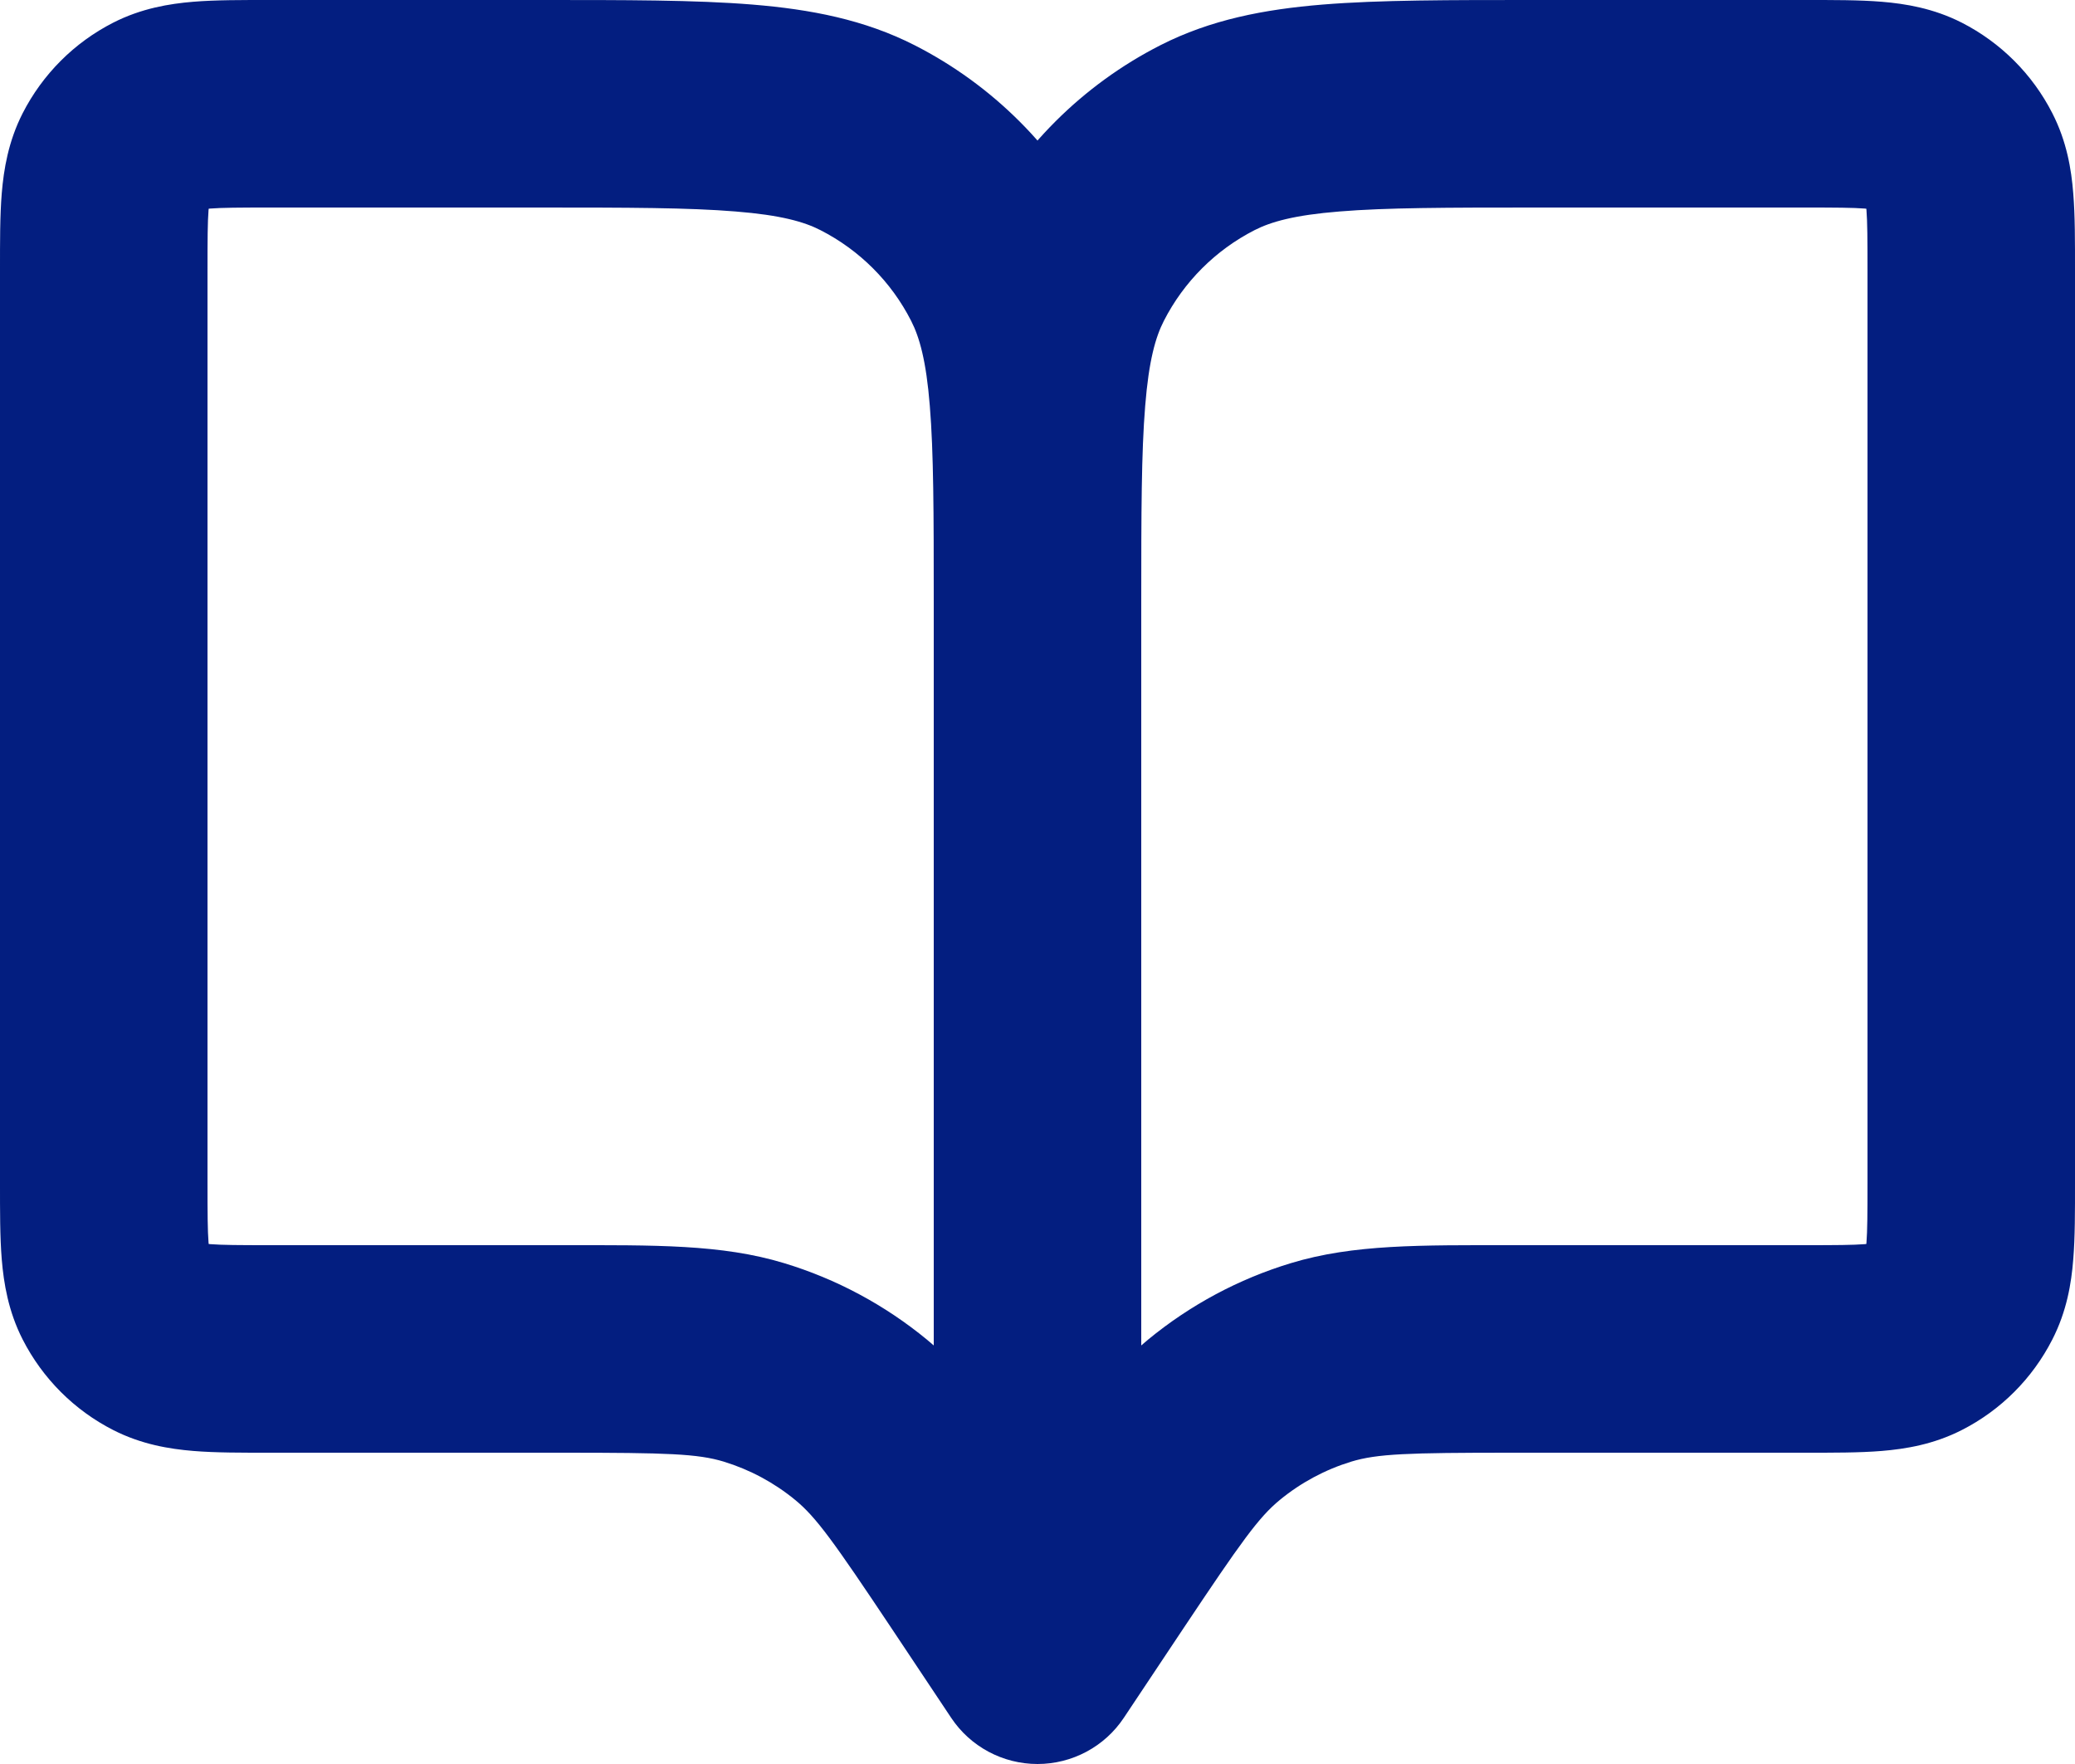 <svg width="20" height="17" viewBox="0 0 20 17" fill="none" xmlns="http://www.w3.org/2000/svg">
																			<path d="M10 16L9.168 16.555C9.353 16.833 9.666 17 10 17C10.334 17 10.647 16.833 10.832 16.555L10 16ZM10.575 15.137L9.743 14.583L9.743 14.583L10.575 15.137ZM18.891 1.546L18 2V2L18.891 1.546ZM18.454 1.109L18.908 0.218L18.454 1.109ZM18.454 12.891L18 12L18.454 12.891ZM18.891 12.454L18 12L18.891 12.454ZM11.701 13.682L12.336 14.455L11.701 13.682ZM12.734 13.13L13.024 14.086H13.024L12.734 13.13ZM10.327 2.638L9.436 2.184L10.327 2.638ZM11.638 1.327L11.184 0.436L11.638 1.327ZM9.425 15.137L8.593 15.692L8.593 15.692L9.425 15.137ZM1.109 1.546L2 2L1.109 1.546ZM1.546 1.109L2 2L1.546 1.109ZM1.546 12.891L2 12H2L1.546 12.891ZM1.109 12.454L0.218 12.908H0.218L1.109 12.454ZM8.299 13.682L8.934 12.91L8.299 13.682ZM7.266 13.13L6.976 14.086H6.976L7.266 13.13ZM9.673 2.638L8.782 3.092L9.673 2.638ZM8.362 1.327L8.816 0.436V0.436L8.362 1.327ZM9 5.8V16H11V5.8H9ZM10.832 16.555L11.407 15.692L9.743 14.583L9.168 15.445L10.832 16.555ZM14.569 14H17.4V12H14.569V14ZM20 11.4V2.6H18V11.4H20ZM17.4 0H14.8V2H17.4V0ZM20 2.6C20 2.337 20.001 2.079 19.983 1.862C19.965 1.633 19.921 1.364 19.782 1.092L18 2C17.971 1.942 17.981 1.92 17.99 2.024C17.999 2.141 18 2.303 18 2.6H20ZM17.4 2C17.696 2 17.859 2.001 17.975 2.01C18.08 2.019 18.057 2.029 18 2L18.908 0.218C18.636 0.08 18.367 0.036 18.138 0.017C17.921 -0.001 17.663 0 17.4 0V2ZM19.782 1.092C19.59 0.715 19.284 0.41 18.908 0.218L18 2L18 2L19.782 1.092ZM17.4 14C17.663 14 17.921 14.001 18.138 13.983C18.367 13.964 18.637 13.92 18.908 13.782L18 12C18.057 11.971 18.08 11.981 17.975 11.99C17.859 11.999 17.697 12 17.4 12V14ZM18 11.4C18 11.697 17.999 11.859 17.99 11.976C17.981 12.081 17.971 12.058 18 12L19.782 12.908C19.921 12.636 19.965 12.367 19.983 12.138C20.001 11.921 20 11.663 20 11.4H18ZM18.908 13.782C19.284 13.591 19.59 13.285 19.782 12.908L18 12L18 12L18.908 13.782ZM11.407 15.692C11.963 14.859 12.133 14.621 12.336 14.455L11.066 12.91C10.58 13.309 10.23 13.853 9.743 14.583L11.407 15.692ZM14.569 12C13.692 12 13.045 11.99 12.443 12.173L13.024 14.086C13.275 14.01 13.567 14 14.569 14V12ZM12.336 14.455C12.539 14.288 12.773 14.163 13.024 14.086L12.443 12.173C11.94 12.325 11.472 12.576 11.066 12.91L12.336 14.455ZM11 5.8C11 4.943 11.001 4.361 11.038 3.911C11.073 3.473 11.138 3.248 11.218 3.092L9.436 2.184C9.189 2.669 9.09 3.186 9.044 3.748C8.999 4.299 9 4.976 9 5.8H11ZM14.8 0C13.976 0 13.299 -0.001 12.748 0.044C12.186 0.09 11.669 0.189 11.184 0.436L12.092 2.218C12.249 2.138 12.473 2.073 12.911 2.038C13.361 2.001 13.943 2 14.8 2V0ZM11.218 3.092C11.41 2.716 11.716 2.41 12.092 2.218L11.184 0.436C10.432 0.819 9.82 1.431 9.436 2.184L11.218 3.092ZM10.832 15.445L10.257 14.583L8.593 15.692L9.168 16.555L10.832 15.445ZM5.431 12H2.6V14H5.431V12ZM2 11.4V2.6H0V11.4H2ZM2.6 2H5.2V0H2.6V2ZM2 2.6C2 2.303 2.001 2.141 2.01 2.025C2.019 1.92 2.029 1.943 2 2L0.218 1.092C0.08 1.363 0.036 1.633 0.017 1.862C-0.001 2.079 0 2.336 0 2.6H2ZM2.6 0C2.337 0 2.079 -0.001 1.862 0.017C1.633 0.036 1.363 0.08 1.092 0.218L2 2C1.942 2.029 1.92 2.019 2.025 2.01C2.141 2.001 2.304 2 2.6 2V0ZM2 2L2 2L1.092 0.218C0.715 0.41 0.41 0.716 0.218 1.092L2 2ZM2.6 12C2.304 12 2.141 11.999 2.025 11.99C1.92 11.981 1.942 11.971 2 12L1.092 13.782C1.363 13.92 1.633 13.964 1.862 13.983C2.079 14.001 2.337 14 2.6 14V12ZM0 11.4C0 11.664 -0.001 11.921 0.017 12.138C0.036 12.367 0.08 12.637 0.218 12.908L2 12C2.029 12.058 2.019 12.08 2.01 11.975C2.001 11.859 2 11.697 2 11.4H0ZM2 12L2 12L0.218 12.908C0.41 13.284 0.715 13.59 1.092 13.782L2 12ZM10.257 14.583C9.771 13.853 9.42 13.309 8.934 12.91L7.664 14.455C7.867 14.621 8.037 14.859 8.593 15.692L10.257 14.583ZM5.431 14C6.433 14 6.725 14.01 6.976 14.086L7.557 12.173C6.955 11.99 6.308 12 5.431 12V14ZM8.934 12.91C8.528 12.576 8.06 12.325 7.557 12.173L6.976 14.086C7.227 14.163 7.461 14.288 7.664 14.455L8.934 12.91ZM11 5.8C11 4.976 11.001 4.299 10.956 3.748C10.91 3.186 10.811 2.669 10.564 2.184L8.782 3.092C8.862 3.249 8.927 3.473 8.962 3.911C8.999 4.361 9 4.944 9 5.8H11ZM5.2 2C6.057 2 6.639 2.001 7.089 2.038C7.528 2.073 7.752 2.138 7.908 2.218L8.816 0.436C8.331 0.189 7.814 0.09 7.252 0.044C6.702 -0.001 6.024 0 5.2 0V2ZM10.564 2.184C10.181 1.432 9.569 0.82 8.816 0.436L7.908 2.218C8.284 2.41 8.59 2.715 8.782 3.092L10.564 2.184Z" fill="#031E80"/>
																		</svg>